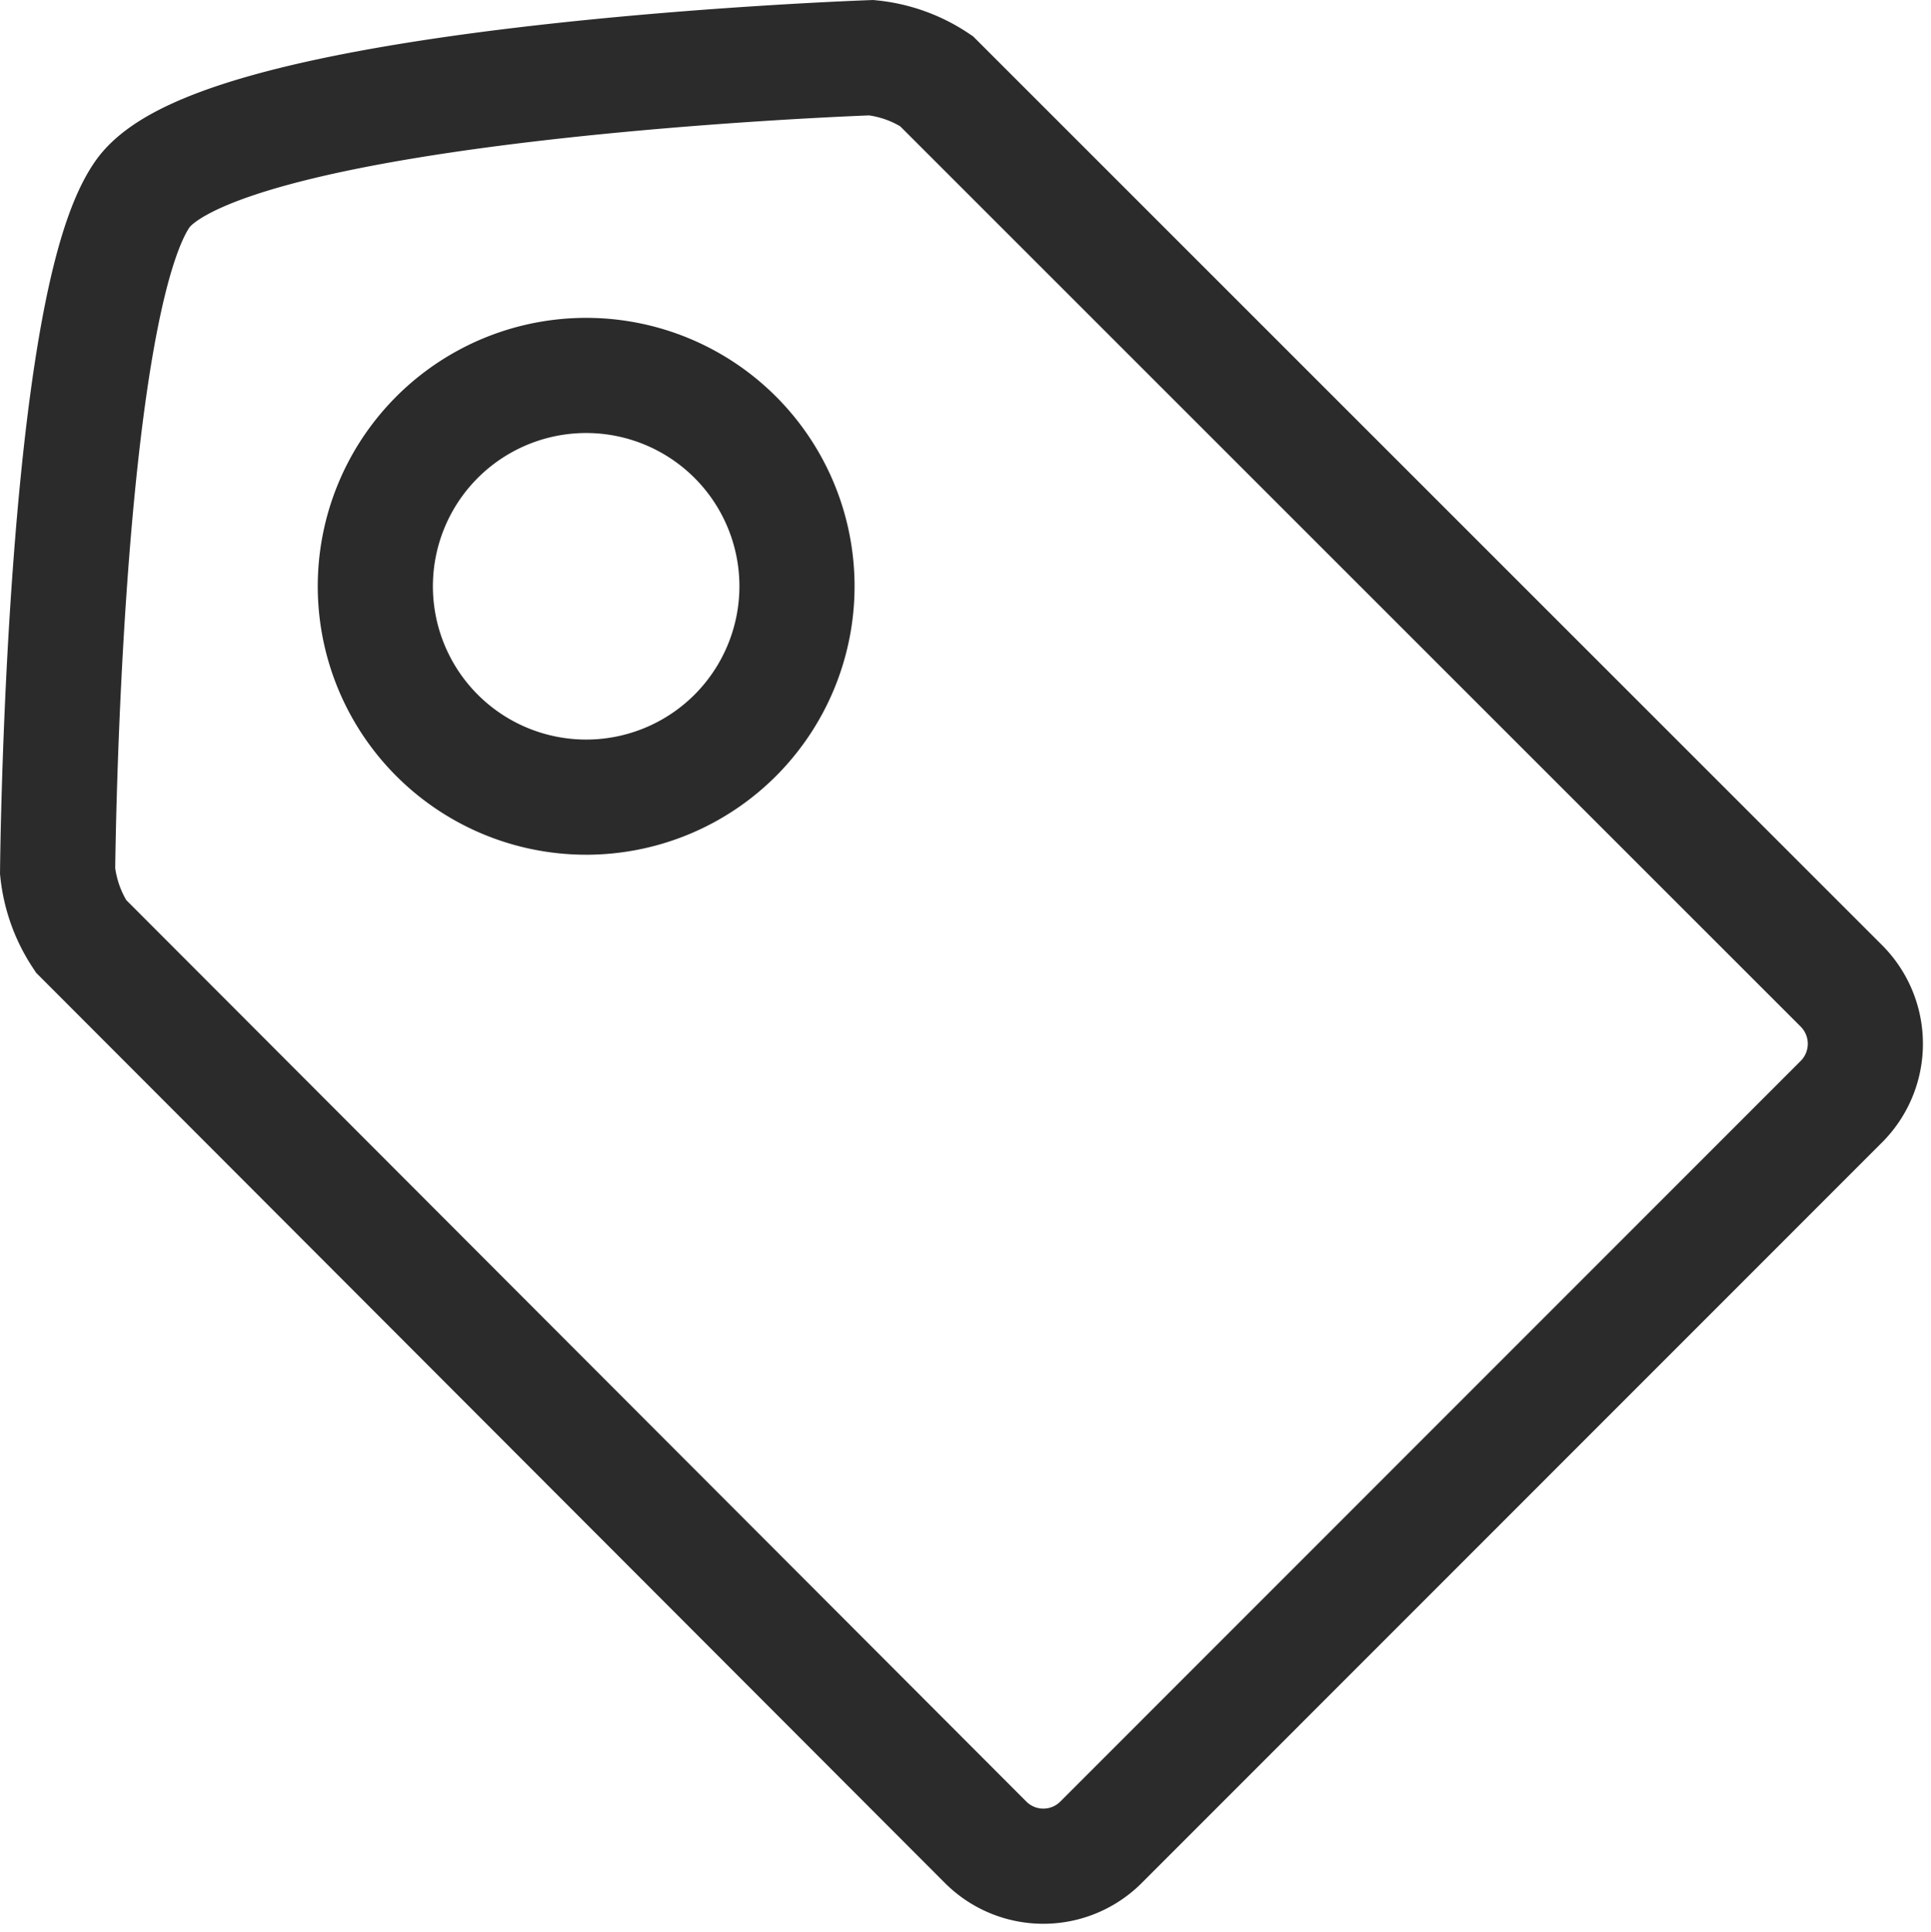<svg xmlns="http://www.w3.org/2000/svg" width="50.311" height="50.331" viewBox="0 0 50.311 50.331"><defs><style>.a{fill:none;stroke:#2b2b2b;stroke-width:3px;}</style></defs><path class="a" d="M49.835,27.531,26.246,3.949a3.729,3.729,0,0,0-1.693-.609S7.65,3.927,5.564,6.891,3.35,24.534,3.35,24.534a3.778,3.778,0,0,0,.609,1.693L27.532,49.834a2.125,2.125,0,0,0,3,0L49.835,30.527A2.133,2.133,0,0,0,49.835,27.531ZM21,21a5.493,5.493,0,1,1,1.614-3.889A5.5,5.5,0,0,1,21,21Z" transform="translate(-1.849 -1.837)"/></svg>
